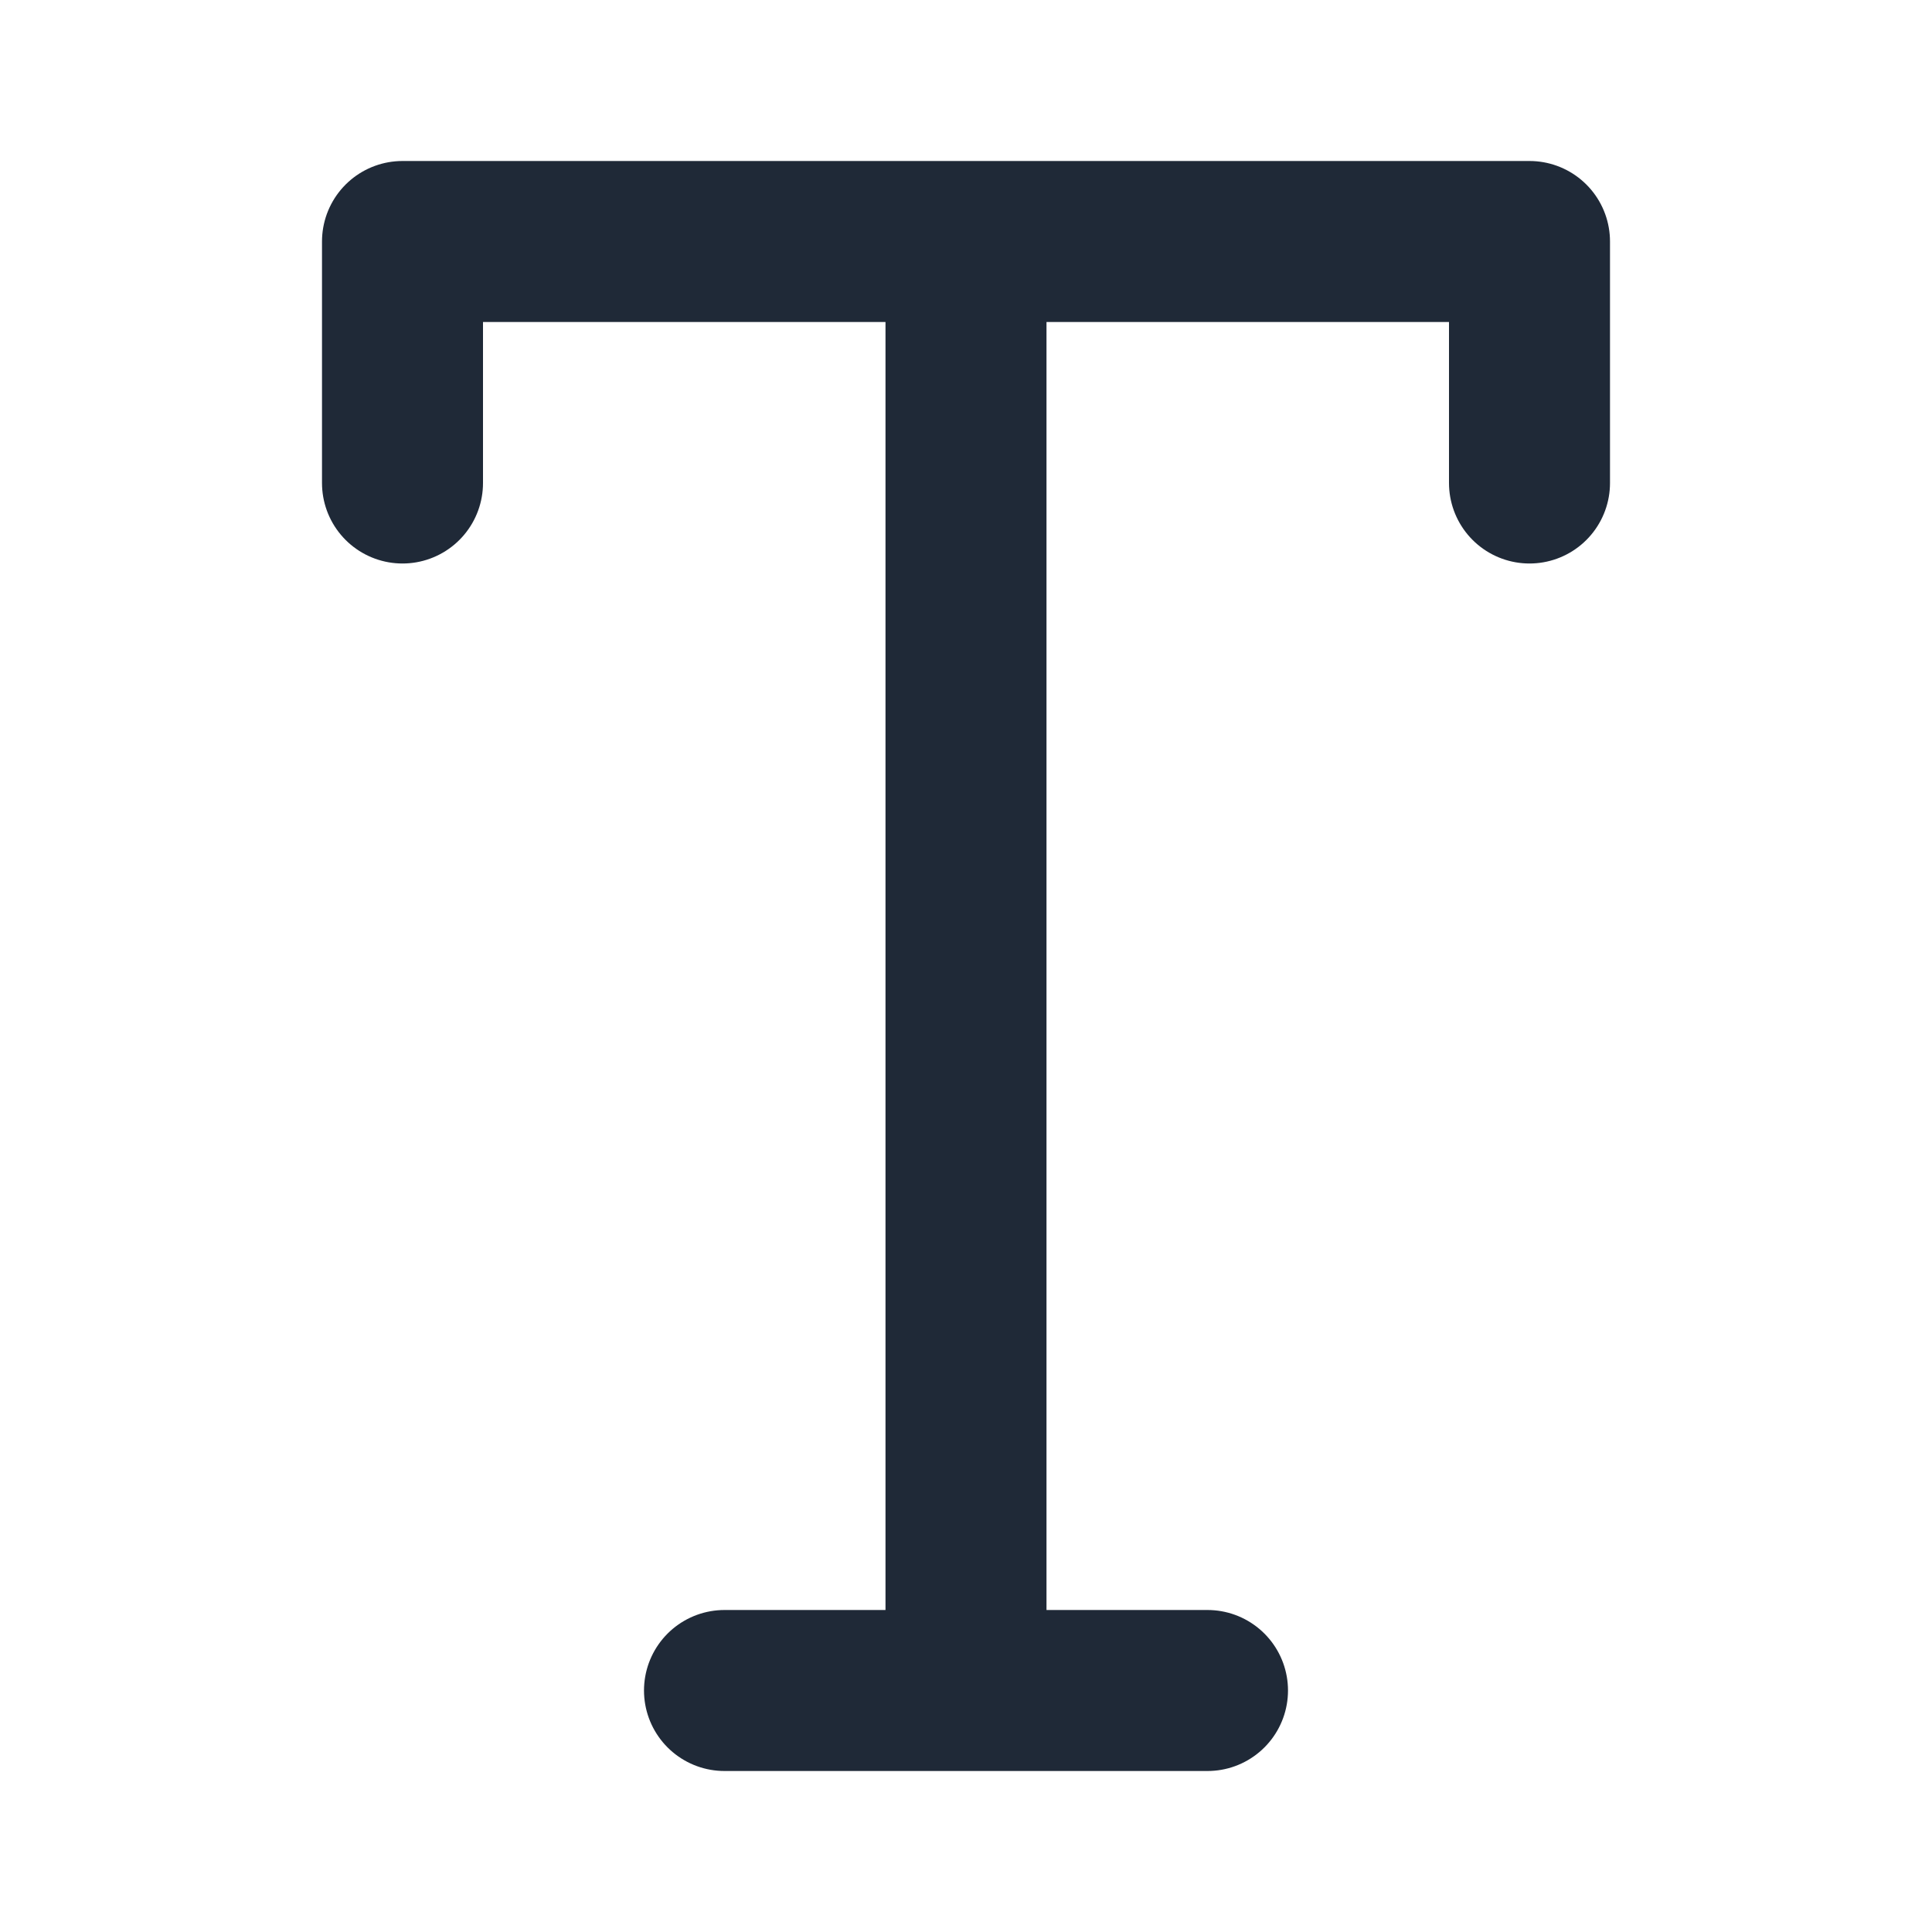 <svg width="800" height="800" viewBox="0 0 800 800" fill="none" xmlns="http://www.w3.org/2000/svg">
<path d="M399.999 100V700M299.999 700H499.999M633.333 200V100H166.666V200" stroke="#1F2937" stroke-width="66.667" stroke-linecap="round" stroke-linejoin="round"/>
</svg>

